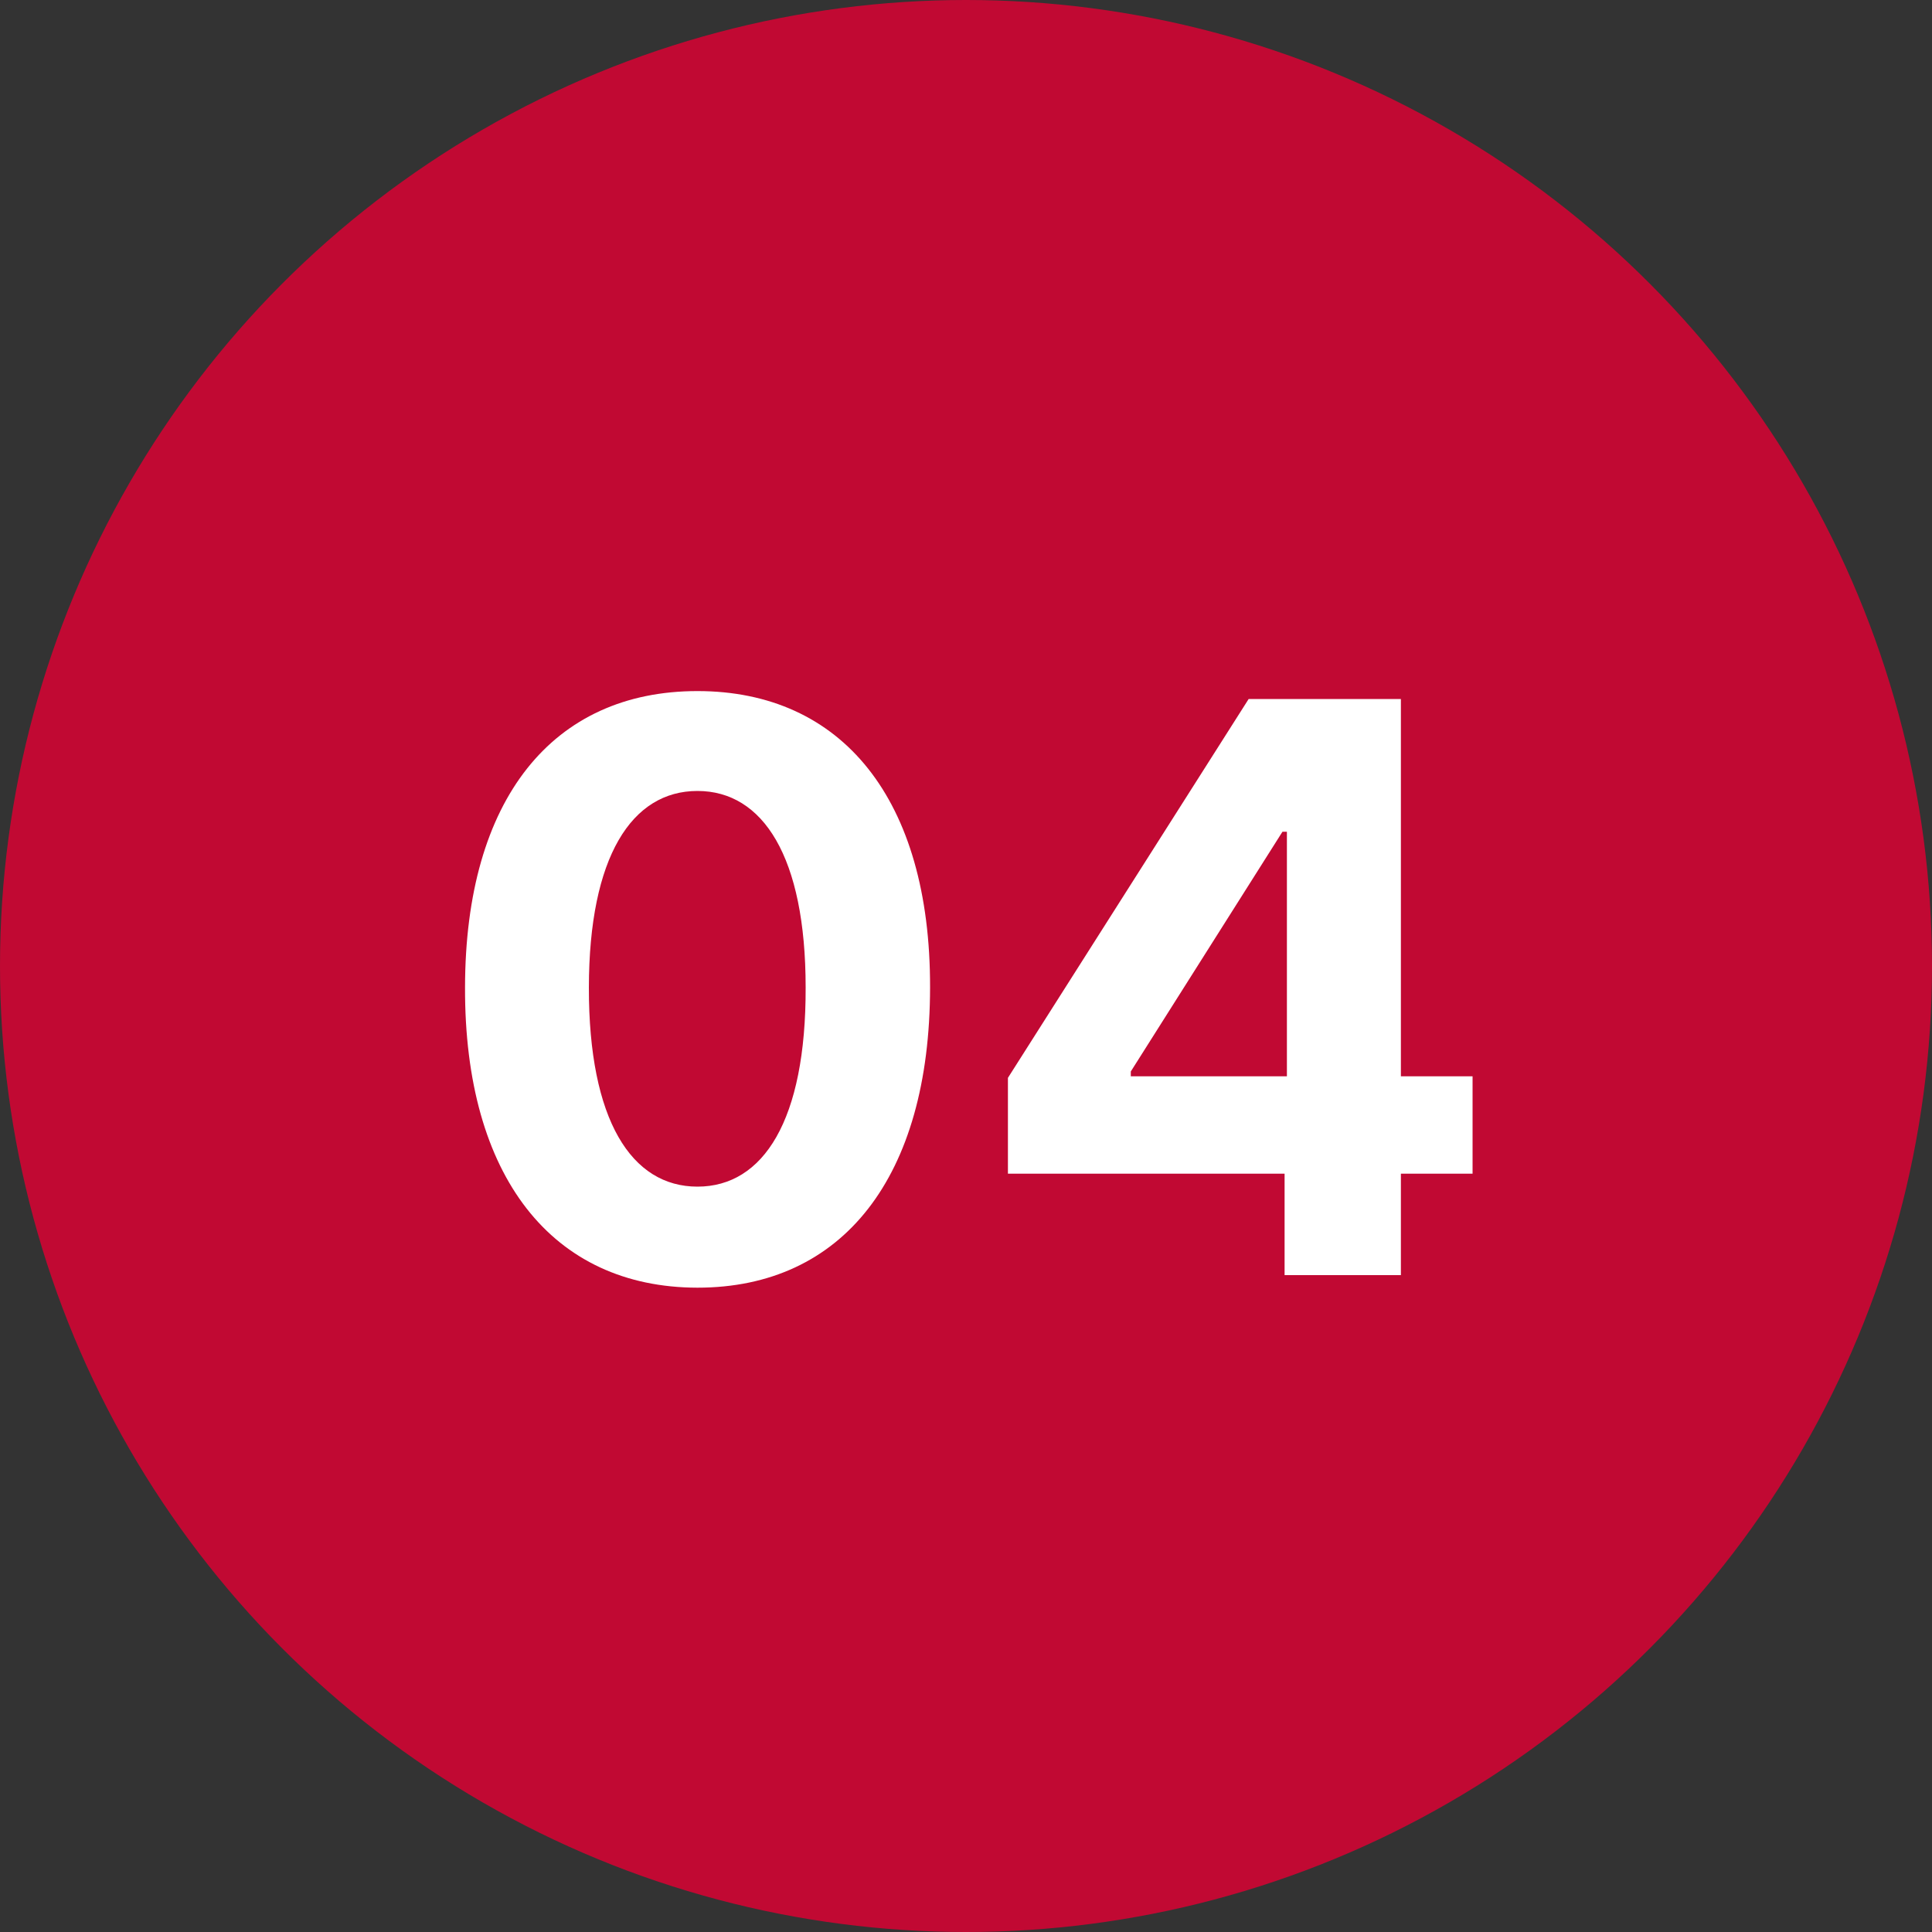 <svg width="100" height="100" viewBox="0 0 100 100" fill="none" xmlns="http://www.w3.org/2000/svg" xmlns:xlink="http://www.w3.org/1999/xlink">
	<rect x="0" y="0" width="100" height="100" fill="#333333" stroke="none"/>
	<desc>
			Created with Pixso.
	</desc>
	<defs/>
	<circle id="Ellipse 207" cx="50" cy="50" r="50" fill="#C10933" fill-opacity="1"/>
	<path id="04" d="M48.14 51.11C48.13 60.94 43.61 66.65 36.1 66.65C28.59 66.64 24.04 60.91 24.07 51.11C24.08 41.34 28.62 35.77 36.1 35.77C43.58 35.77 48.16 41.36 48.14 51.11ZM66.49 60.75L52.17 60.75L52.17 55.79L64.63 36.18L72.51 36.18L72.51 55.71L76.22 55.71L76.22 60.75L72.51 60.75L72.51 66L66.49 66L66.49 60.75ZM30.48 51.11C30.47 57.99 32.69 61.42 36.1 61.42C39.51 61.42 41.72 57.99 41.7 51.11C41.7 44.34 39.49 40.94 36.1 40.94C32.7 40.94 30.49 44.34 30.48 51.11ZM58.53 55.71L66.61 55.71L66.61 43.05L66.38 43.05L58.53 55.46L58.53 55.71Z" fill="#FFFFFF" fill-opacity="1" fill-rule="evenodd"/>
</svg>
